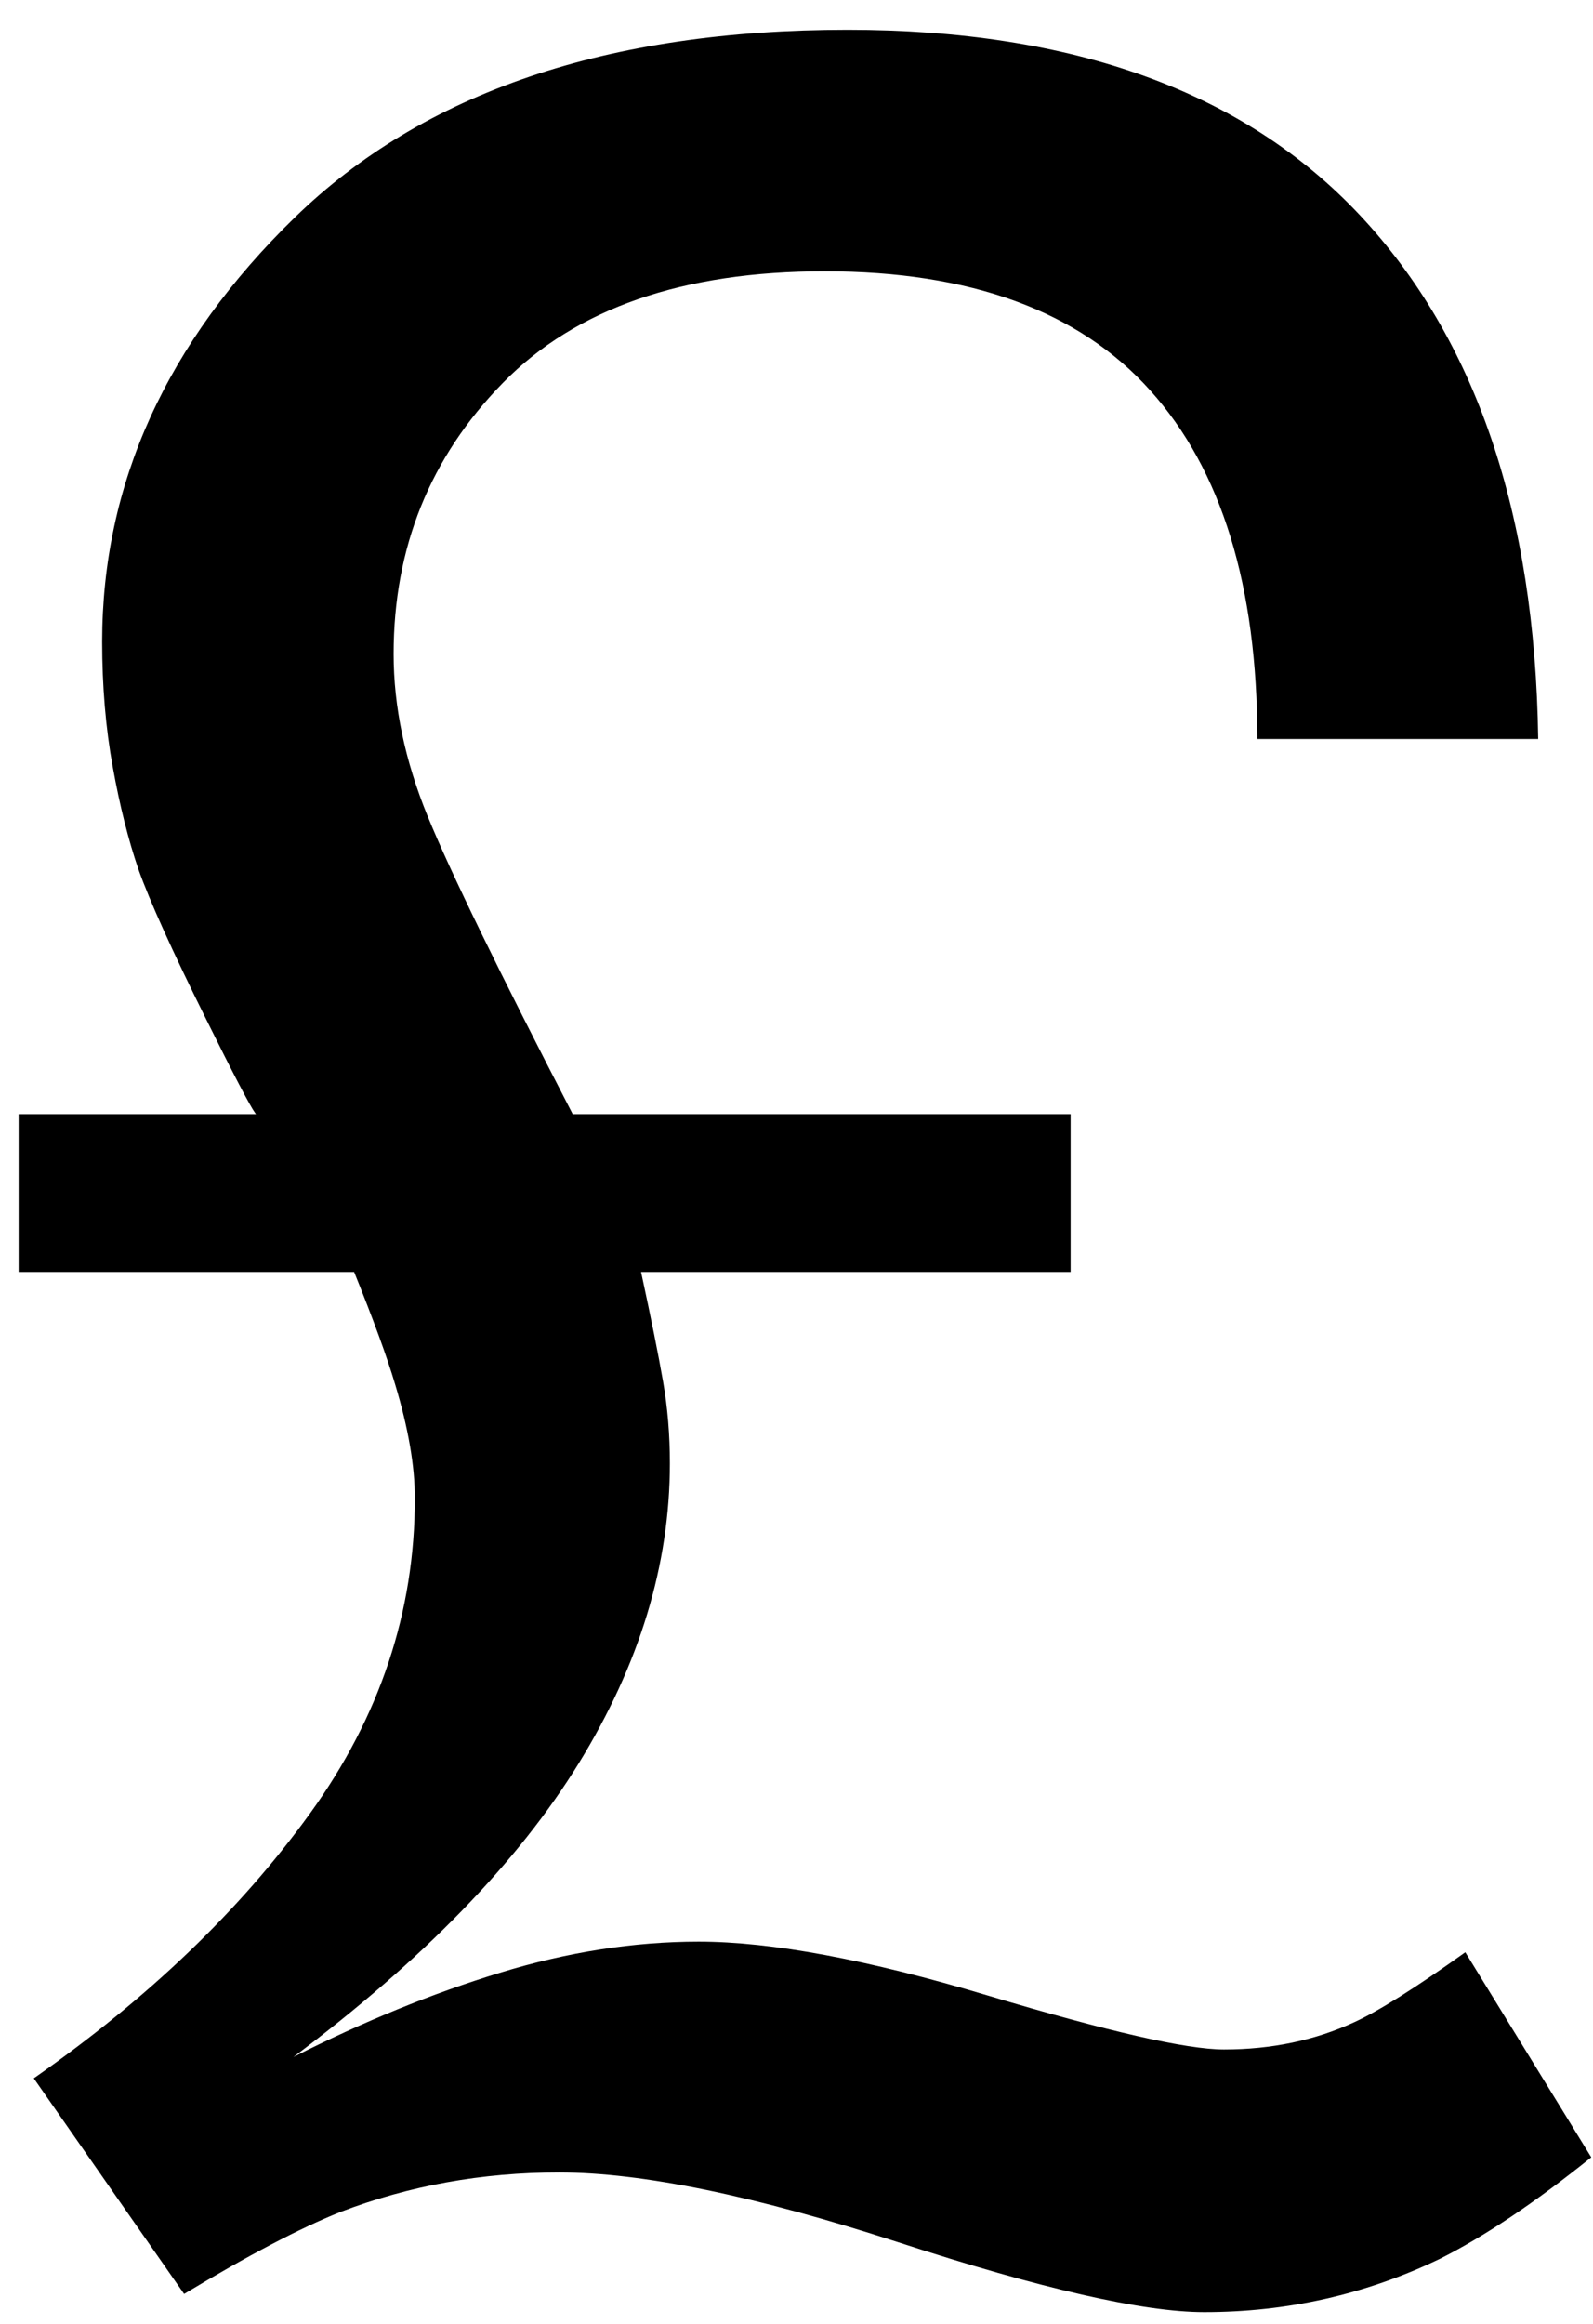 <?xml version="1.0" encoding="UTF-8"?>
<svg width="24px" height="35px" viewBox="0 0 24 35" version="1.1" xmlns="http://www.w3.org/2000/svg" xmlns:xlink="http://www.w3.org/1999/xlink">
    <!-- Generator: Sketch 64 (93537) - https://sketch.com -->
    <title>£</title>
    <desc>Created with Sketch.</desc>
    <g id="---↳-Final-–-SJ" stroke="none" stroke-width="1" fill="none" fill-rule="evenodd">
        <g id="1.0-Home" transform="translate(-1107, -449)" fill="#000000" fill-rule="nonzero">
            <path d="M1125.142,483.823 C1126.393,483.823 1127.574,483.557 1128.687,483.023 C1129.358,482.687 1130.12,482.177 1130.974,481.491 L1130.974,481.491 L1129.076,478.403 C1128.329,478.937 1127.772,479.287 1127.406,479.455 C1126.812,479.73 1126.156,479.867 1125.44,479.867 C1124.876,479.867 1123.69,479.596 1121.883,479.055 C1120.077,478.514 1118.624,478.243 1117.527,478.243 C1116.551,478.243 1115.552,478.399 1114.531,478.712 C1113.509,479.024 1112.472,479.448 1111.42,479.981 C1113.372,478.517 1114.805,477.042 1115.72,475.556 C1116.635,474.069 1117.092,472.564 1117.092,471.039 C1117.092,470.612 1117.058,470.2 1116.989,469.804 C1116.92,469.407 1116.81,468.859 1116.658,468.157 L1116.658,468.157 L1123.13,468.157 L1123.13,465.779 L1115.628,465.779 C1114.515,463.629 1113.787,462.135 1113.444,461.296 C1113.101,460.458 1112.93,459.642 1112.93,458.849 C1112.93,457.248 1113.479,455.887 1114.576,454.767 C1115.674,453.646 1117.29,453.086 1119.425,453.086 C1121.62,453.086 1123.256,453.684 1124.33,454.881 C1125.405,456.078 1125.943,457.828 1125.943,460.13 L1125.943,460.13 L1130.174,460.13 C1130.128,456.73 1129.232,454.1 1127.487,452.24 C1125.741,450.38 1123.168,449.449 1119.768,449.449 C1116.154,449.449 1113.379,450.391 1111.443,452.274 C1109.507,454.157 1108.539,456.288 1108.539,458.666 C1108.539,459.337 1108.592,459.966 1108.699,460.553 C1108.805,461.14 1108.935,461.655 1109.087,462.097 C1109.255,462.569 1109.594,463.32 1110.105,464.349 C1110.52,465.186 1110.767,465.657 1110.844,465.763 L1110.857,465.779 L1107.281,465.779 L1107.281,468.157 L1112.335,468.157 C1112.625,468.874 1112.831,469.438 1112.953,469.85 C1113.151,470.505 1113.25,471.077 1113.25,471.565 C1113.25,473.273 1112.724,474.854 1111.672,476.31 C1110.62,477.767 1109.232,479.097 1107.509,480.301 L1107.509,480.301 L1109.774,483.549 C1110.734,482.97 1111.519,482.558 1112.129,482.314 C1113.166,481.917 1114.264,481.719 1115.423,481.719 C1116.673,481.719 1118.377,482.07 1120.534,482.771 C1122.691,483.473 1124.228,483.823 1125.142,483.823 Z" id="£"></path>
        </g>
    </g>
</svg>